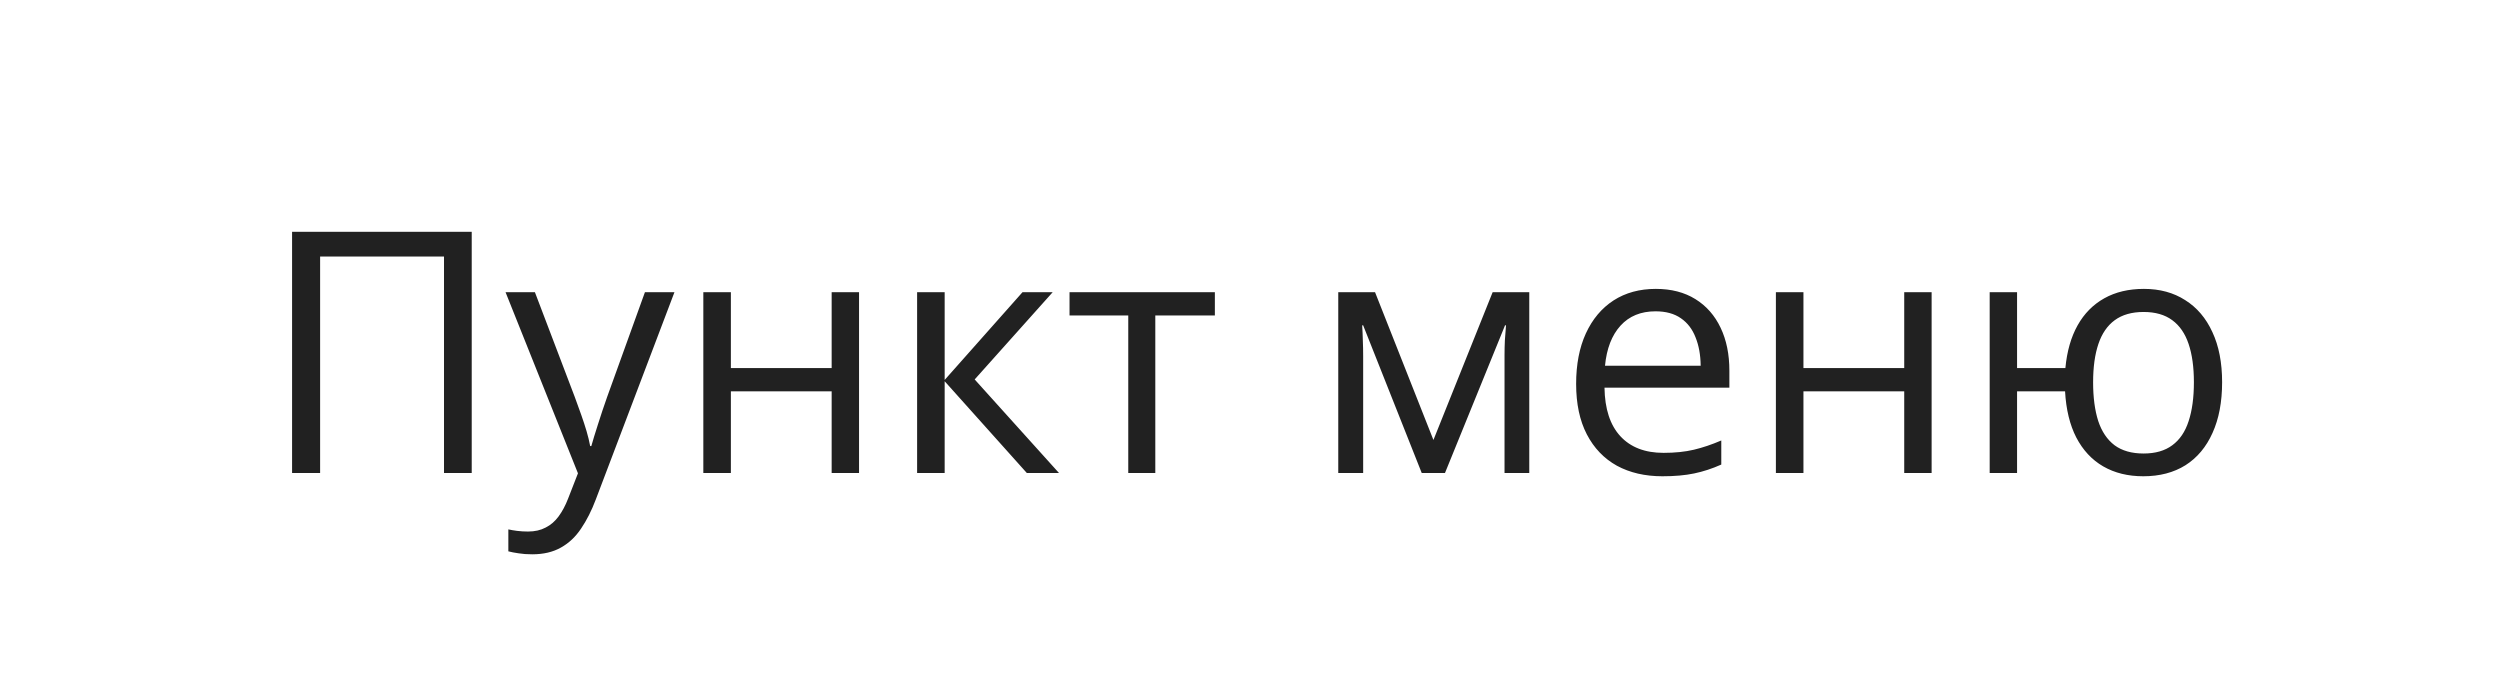 <svg width="148" height="40" viewBox="0 0 148 40" fill="none" xmlns="http://www.w3.org/2000/svg">
<path d="M17.291 28V13.723H27.926V28H26.285V15.188H18.951V28H17.291ZM29.928 17.297H31.666L34.029 23.508C34.166 23.872 34.293 24.224 34.41 24.562C34.527 24.895 34.632 25.213 34.723 25.52C34.814 25.826 34.885 26.122 34.938 26.408H35.006C35.097 26.083 35.227 25.656 35.397 25.129C35.566 24.595 35.748 24.051 35.943 23.498L38.18 17.297H39.928L35.27 29.572C35.022 30.23 34.732 30.803 34.4 31.291C34.075 31.779 33.678 32.154 33.209 32.414C32.74 32.681 32.174 32.815 31.51 32.815C31.204 32.815 30.934 32.795 30.699 32.756C30.465 32.723 30.263 32.684 30.094 32.639V31.34C30.237 31.372 30.41 31.402 30.611 31.428C30.82 31.454 31.035 31.467 31.256 31.467C31.66 31.467 32.008 31.389 32.301 31.232C32.6 31.083 32.857 30.861 33.072 30.568C33.287 30.275 33.473 29.927 33.629 29.523L34.215 28.02L29.928 17.297ZM43.268 17.297V21.789H49.234V17.297H50.855V28H49.234V23.166H43.268V28H41.637V17.297H43.268ZM60.533 17.297H62.32L57.701 22.463L62.691 28H60.787L55.924 22.57V28H54.293V17.297H55.924V22.492L60.533 17.297ZM71.92 18.674H68.394V28H66.793V18.674H63.316V17.297H71.92V18.674ZM90.533 17.297V28H89.068V21.027C89.068 20.741 89.075 20.451 89.088 20.158C89.107 19.859 89.13 19.559 89.156 19.26H89.098L85.543 28H84.166L80.699 19.26H80.641C80.66 19.559 80.673 19.859 80.68 20.158C80.693 20.451 80.699 20.76 80.699 21.086V28H79.225V17.297H81.402L84.859 26.047L88.365 17.297H90.533ZM98.023 17.102C98.935 17.102 99.716 17.303 100.367 17.707C101.018 18.111 101.516 18.677 101.861 19.406C102.206 20.129 102.379 20.975 102.379 21.945V22.951H94.986C95.006 24.208 95.318 25.165 95.924 25.822C96.529 26.48 97.382 26.809 98.482 26.809C99.159 26.809 99.758 26.747 100.279 26.623C100.8 26.499 101.34 26.317 101.9 26.076V27.502C101.36 27.743 100.823 27.919 100.289 28.029C99.762 28.14 99.137 28.195 98.414 28.195C97.385 28.195 96.487 27.987 95.719 27.57C94.957 27.147 94.365 26.529 93.941 25.715C93.518 24.901 93.307 23.905 93.307 22.727C93.307 21.574 93.499 20.578 93.883 19.738C94.273 18.892 94.82 18.241 95.523 17.785C96.233 17.329 97.066 17.102 98.023 17.102ZM98.004 18.43C97.138 18.43 96.448 18.713 95.934 19.279C95.419 19.846 95.113 20.637 95.016 21.652H100.68C100.673 21.014 100.572 20.454 100.377 19.973C100.188 19.484 99.898 19.107 99.508 18.84C99.117 18.566 98.616 18.43 98.004 18.43ZM106.764 17.297V21.789H112.73V17.297H114.352V28H112.73V23.166H106.764V28H105.133V17.297H106.764ZM131.549 22.629C131.549 23.794 131.36 24.794 130.982 25.627C130.611 26.46 130.077 27.098 129.381 27.541C128.684 27.977 127.851 28.195 126.881 28.195C125.976 28.195 125.185 28 124.508 27.609C123.837 27.219 123.307 26.649 122.916 25.9C122.532 25.152 122.311 24.24 122.252 23.166H119.41V28H117.789V17.297H119.41V21.789H122.271C122.363 20.799 122.604 19.956 122.994 19.26C123.385 18.563 123.912 18.029 124.576 17.658C125.24 17.287 126.021 17.102 126.92 17.102C127.857 17.102 128.671 17.323 129.361 17.766C130.058 18.202 130.595 18.833 130.973 19.66C131.357 20.48 131.549 21.47 131.549 22.629ZM123.912 22.629C123.912 23.527 124.013 24.292 124.215 24.924C124.423 25.549 124.745 26.027 125.182 26.359C125.624 26.685 126.197 26.848 126.9 26.848C127.597 26.848 128.163 26.685 128.6 26.359C129.042 26.034 129.365 25.559 129.566 24.934C129.775 24.302 129.879 23.534 129.879 22.629C129.879 21.737 129.775 20.982 129.566 20.363C129.358 19.745 129.036 19.276 128.6 18.957C128.163 18.631 127.597 18.469 126.9 18.469C126.204 18.469 125.634 18.631 125.191 18.957C124.755 19.276 124.433 19.745 124.225 20.363C124.016 20.982 123.912 21.737 123.912 22.629Z" fill="#212121"/>
</svg>
